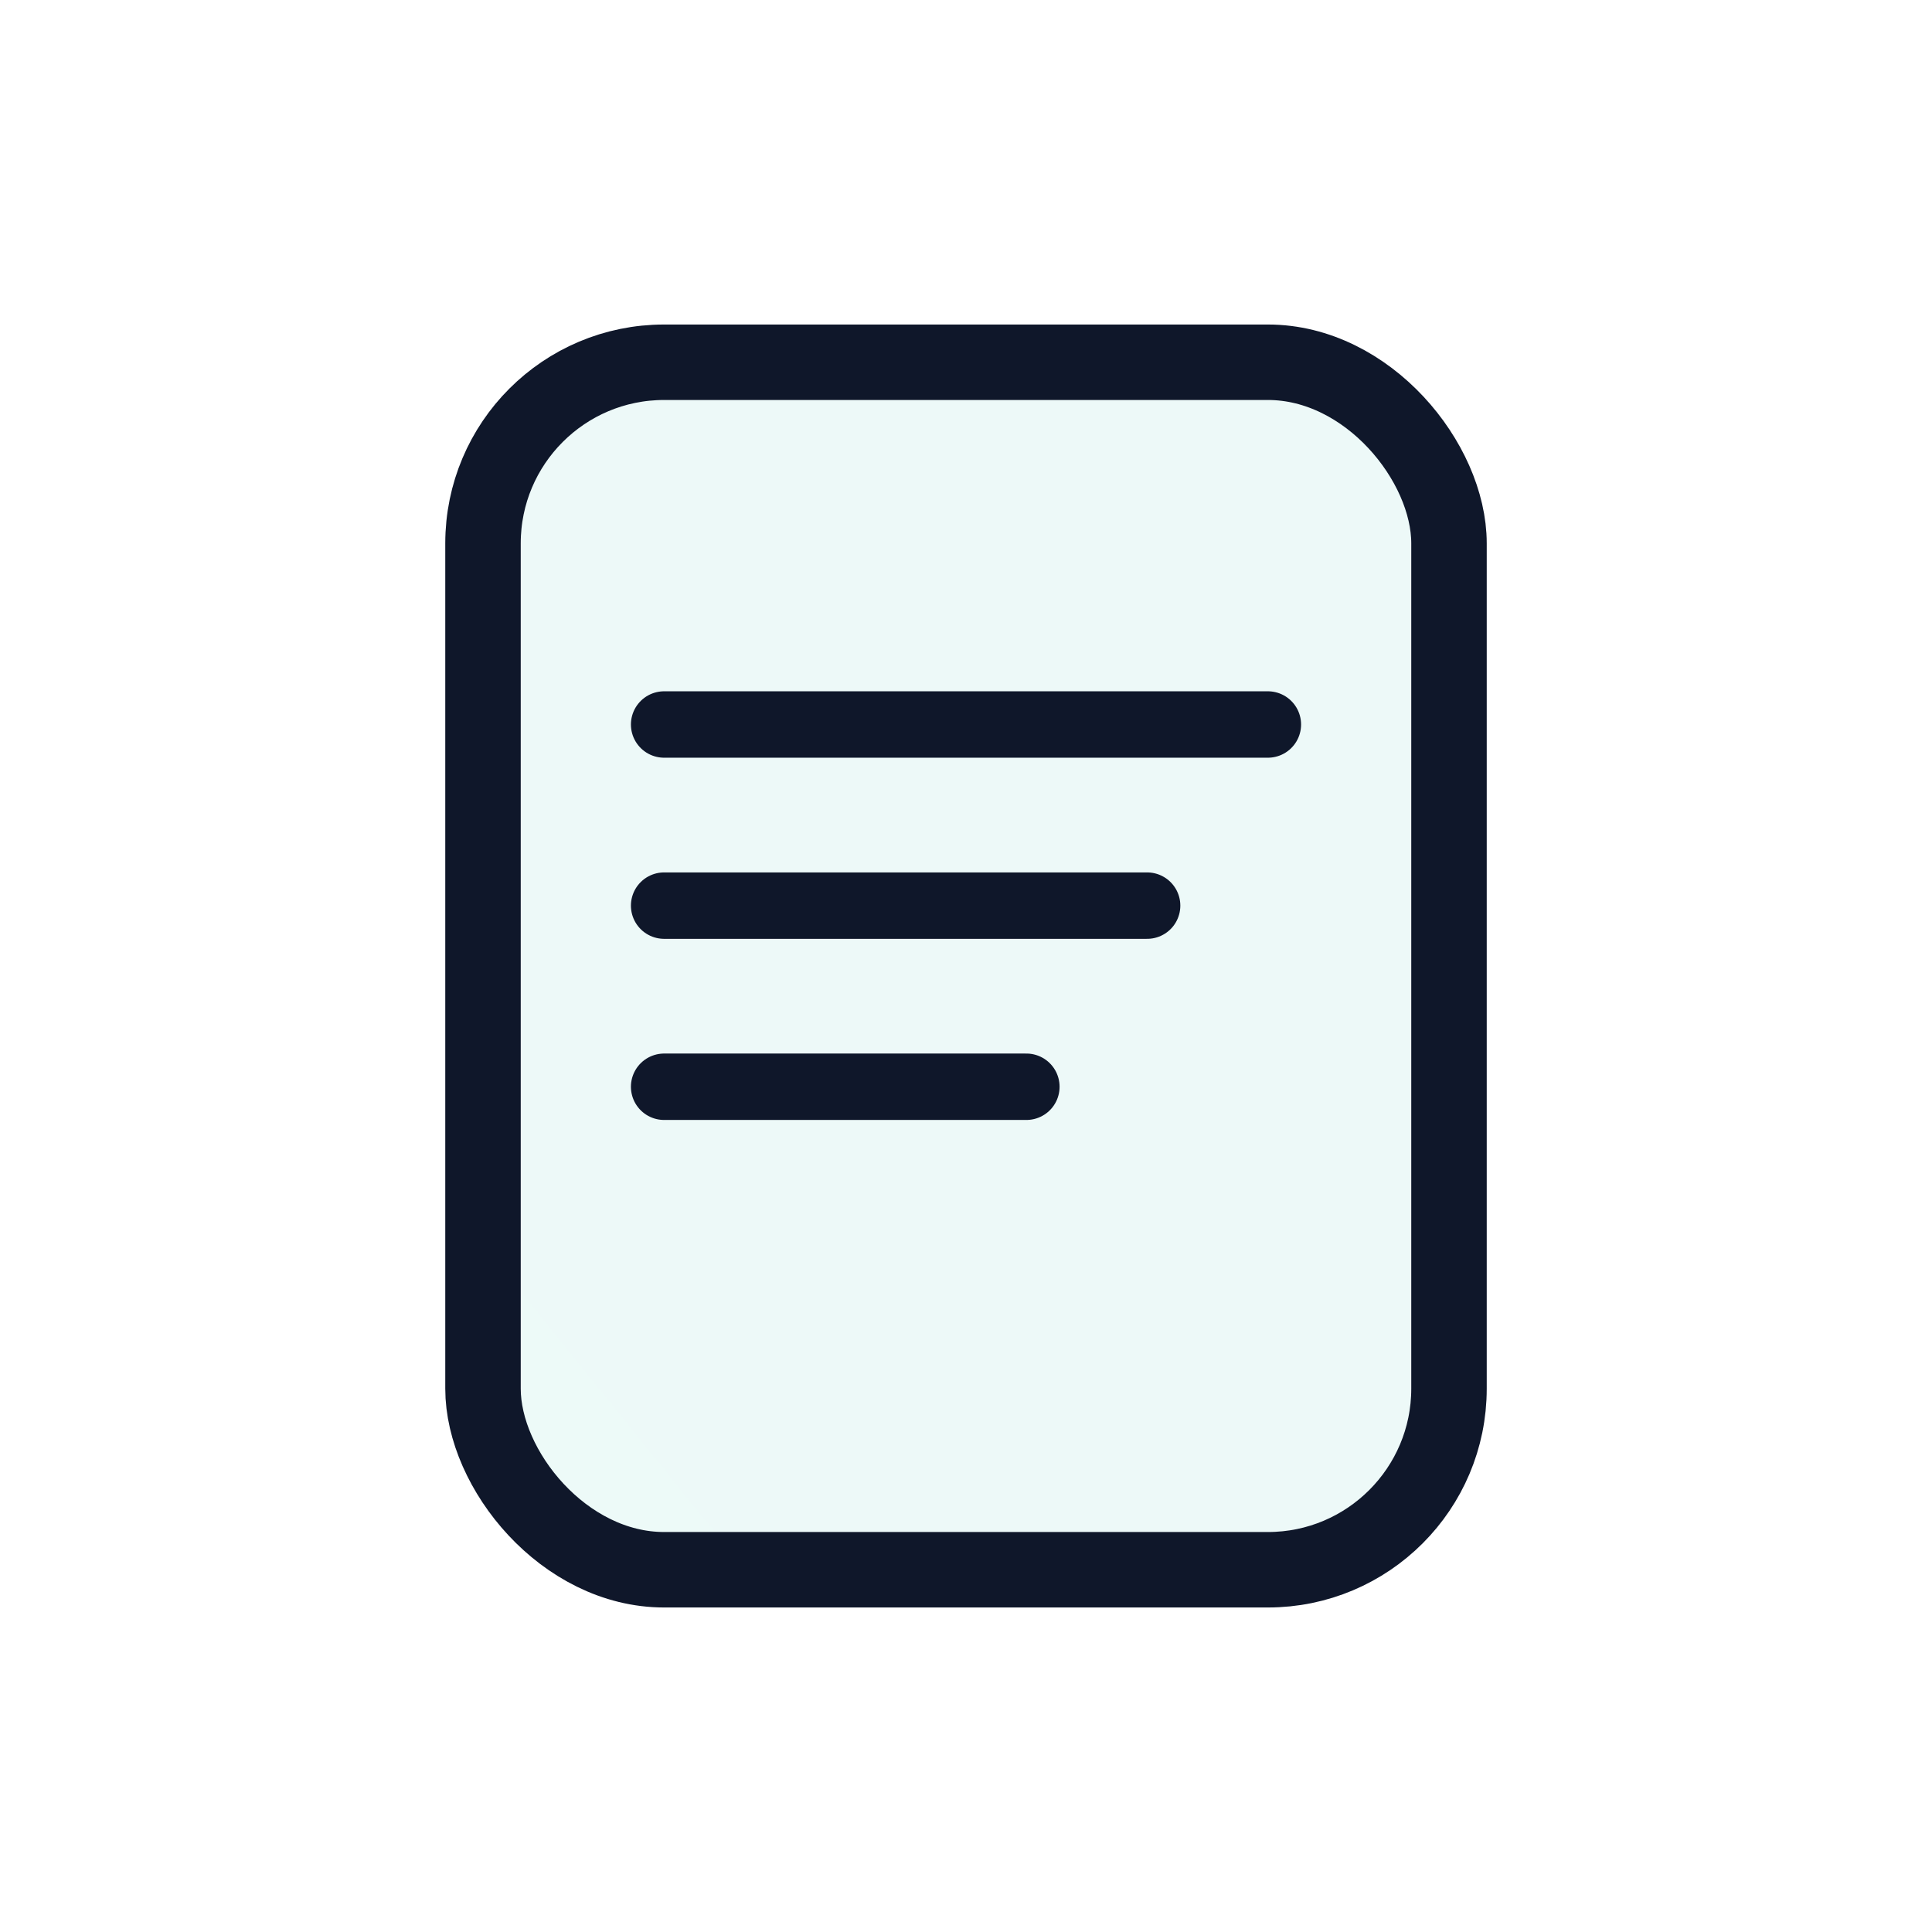 <svg xmlns="http://www.w3.org/2000/svg" width="64" height="64" viewBox="0 0 64 64" fill="none">
  <defs><linearGradient id="g" x1="8" y1="56" x2="56" y2="8"><stop stop-color="#22C55E"/><stop offset="1" stop-color="#0EA5E9"/></linearGradient></defs>
  <rect x="16" y="12" width="32" height="40" rx="6" stroke="#0F172A" stroke-width="2.5" fill="url(#g)" fill-opacity="0.08"/>
  <path d="M22 24h20M22 30h16M22 36h12" stroke="#0F172A" stroke-width="2.2" stroke-linecap="round"/>
</svg>

